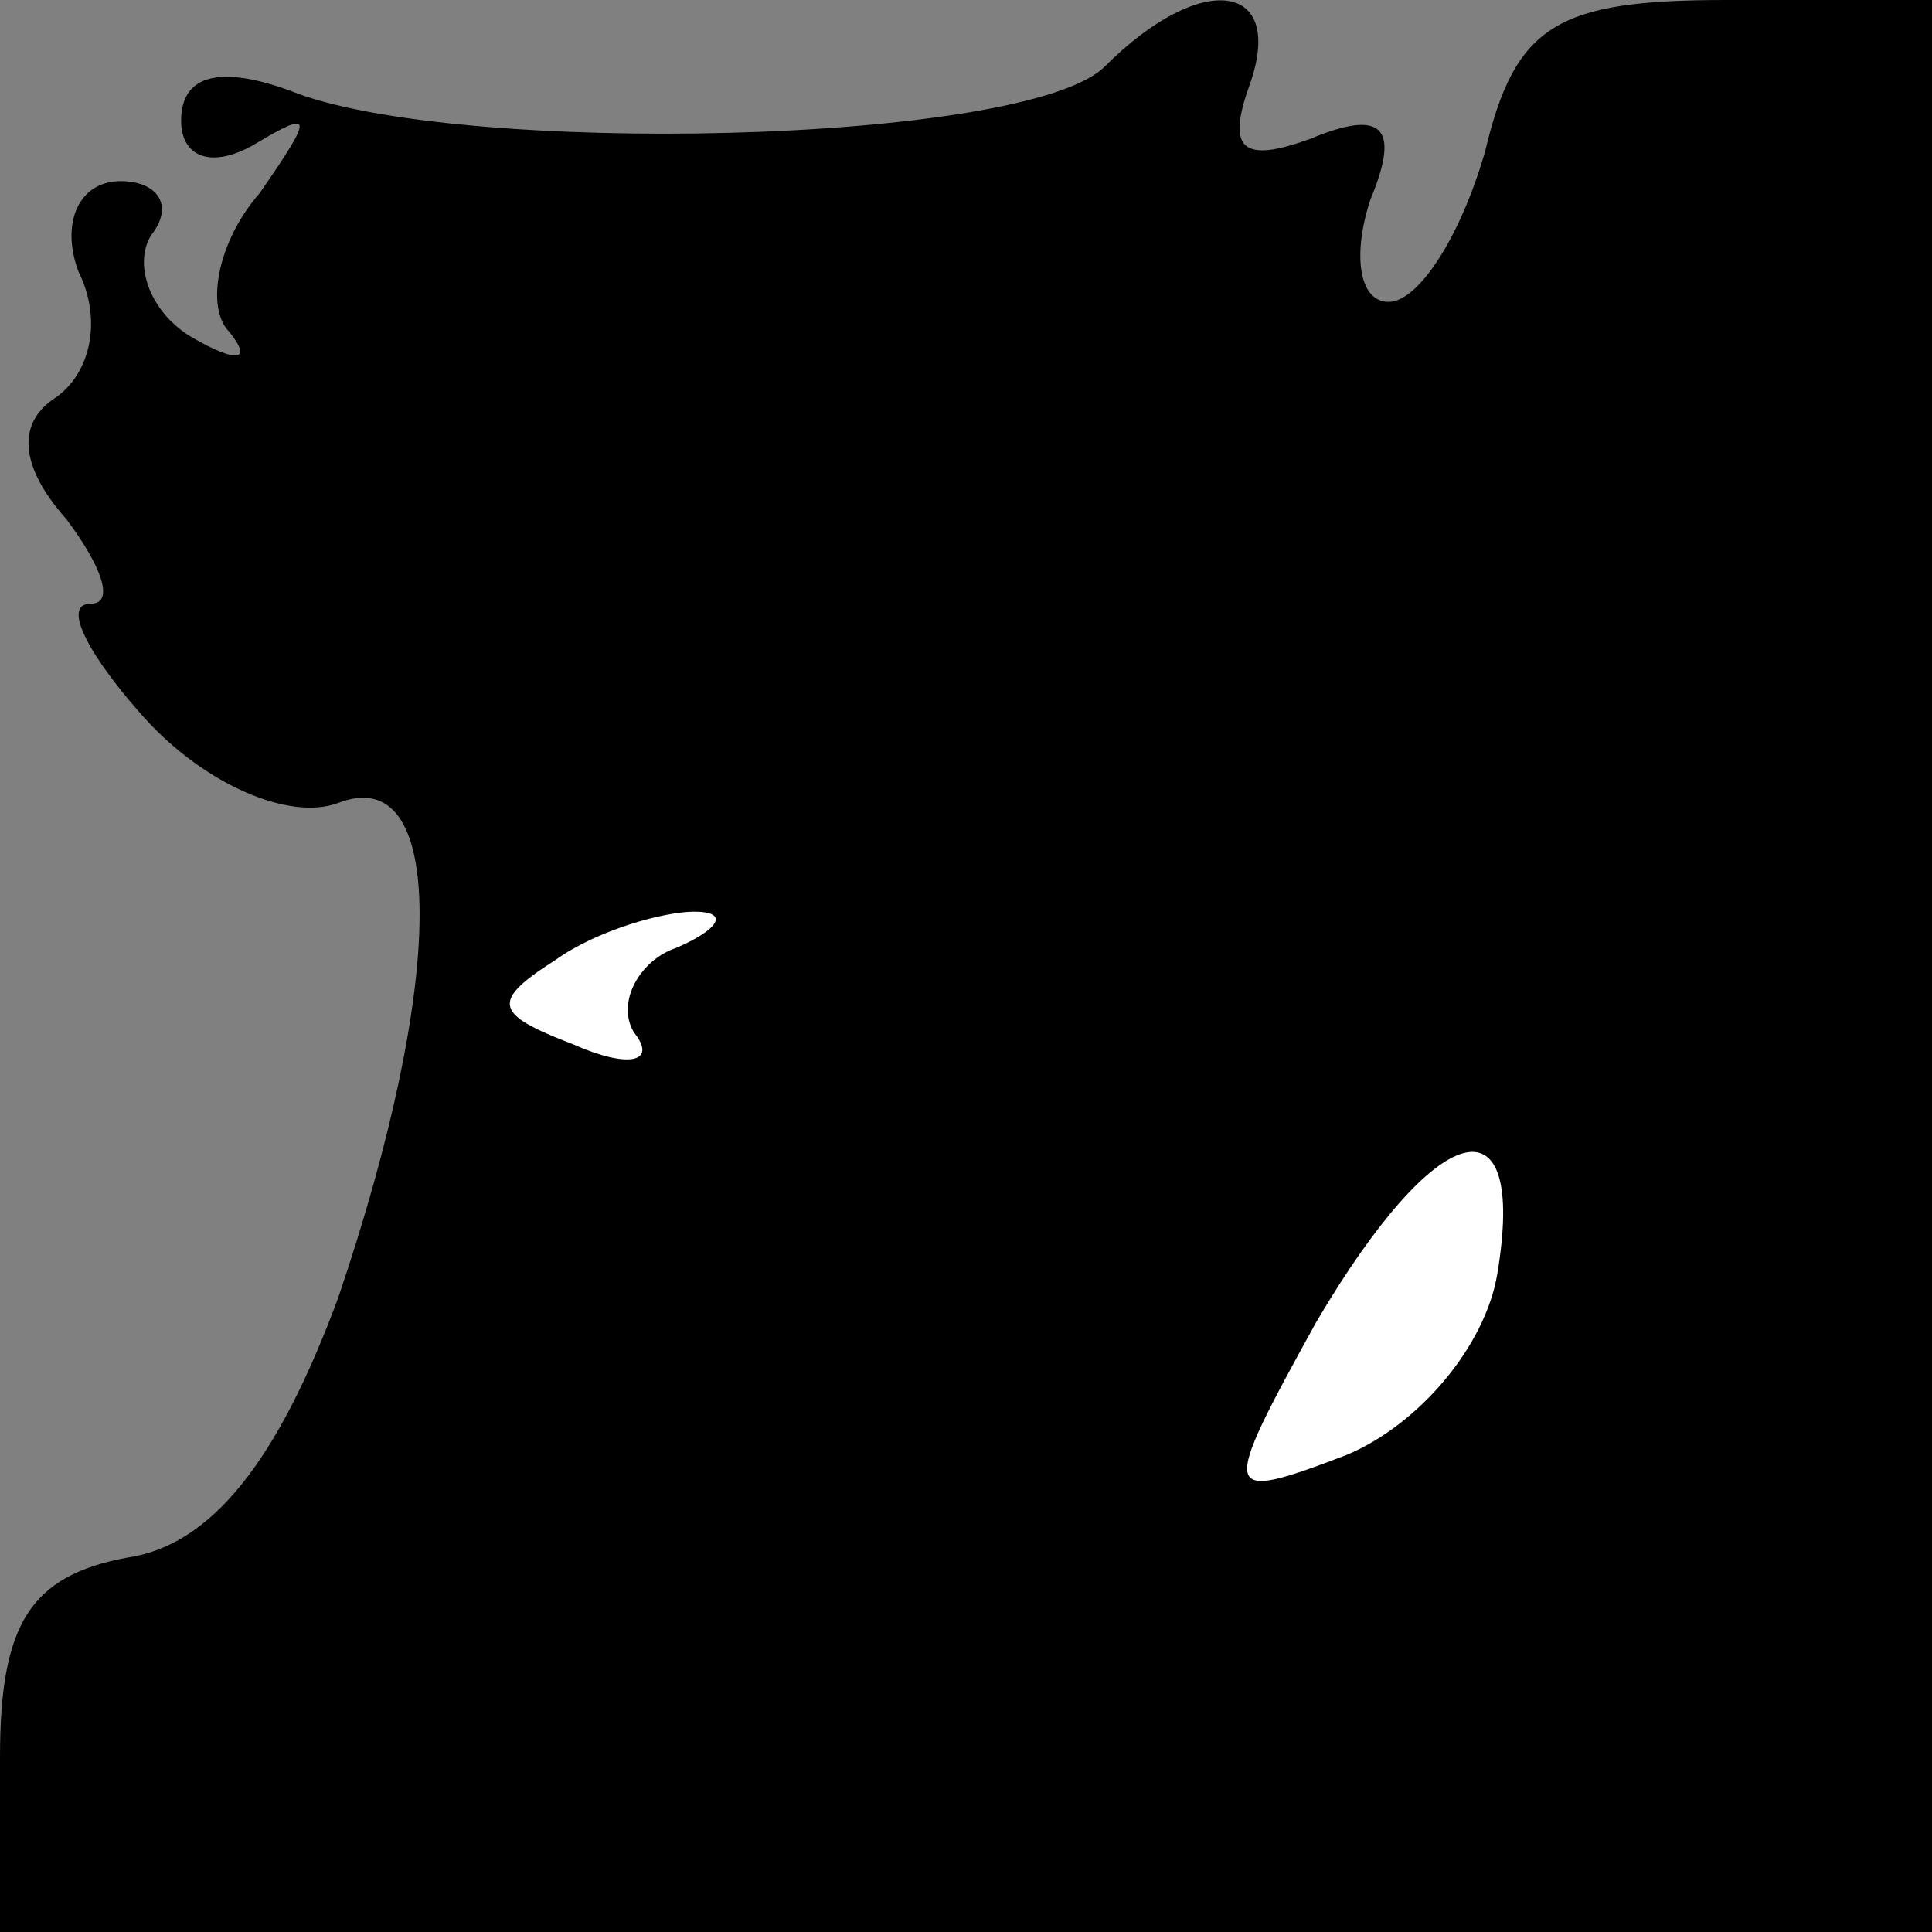 <?xml version="1.0" standalone="no"?>
<!DOCTYPE svg PUBLIC "-//W3C//DTD SVG 20010904//EN"
 "http://www.w3.org/TR/2001/REC-SVG-20010904/DTD/svg10.dtd">
<svg version="1.0" xmlns="http://www.w3.org/2000/svg"
 width="32pt" height="32pt" viewBox="0 0 32 32"
 preserveAspectRatio="xMidYMid meet">
<rect x="0" y="0" width="32" height="32" fill="#808080" stroke="none"/>
<g transform="translate(0,32) scale(0.1,-0.1)"
fill="#000000" stroke="none">
<path fill="#000000" stroke="none" d="M183 309 c-13 -13 -108 -15 -135 -4
-11 4 -18 3 -18 -5 0 -6 5 -8 12 -4 10 6 10 5 1 -8 -7 -8 -9 -19 -5 -23 4 -5
1 -5 -6 -1 -7 4 -10 12 -7 17 4 5 1 9 -5 9 -7 0 -10 -7 -7 -15 4 -8 2 -17 -4
-21 -6 -4 -6 -11 2 -20 6 -8 8 -14 4 -14 -5 0 0 -9 9 -19 10 -11 24 -17 32
-14 18 7 18 -29 0 -82 -10 -27 -21 -41 -35 -43 -16 -3 -21 -11 -21 -33 l0 -29
160 0 160 0 0 160 0 160 -34 0 c-28 0 -35 -4 -40 -25 -4 -14 -11 -25 -16 -25
-5 0 -6 8 -3 17 5 12 2 15 -10 10 -11 -4 -14 -2 -10 9 6 17 -8 19 -24 3z"/>
<path fill="#ffffff" stroke="none" d="M112 163 c-6 -2 -10 -9 -7 -14 4 -5 -1
-6 -10 -2 -13 5 -14 7 -3 14 7 5 18 8 23 8 6 0 4 -3 -3 -6z"/>
<path fill="#ffffff" stroke="none" d="M248 109 c-2 -12 -13 -25 -25 -30 -21
-8 -21 -7 -5 22 20 34 35 38 30 8z"/>
</g>
</svg>
